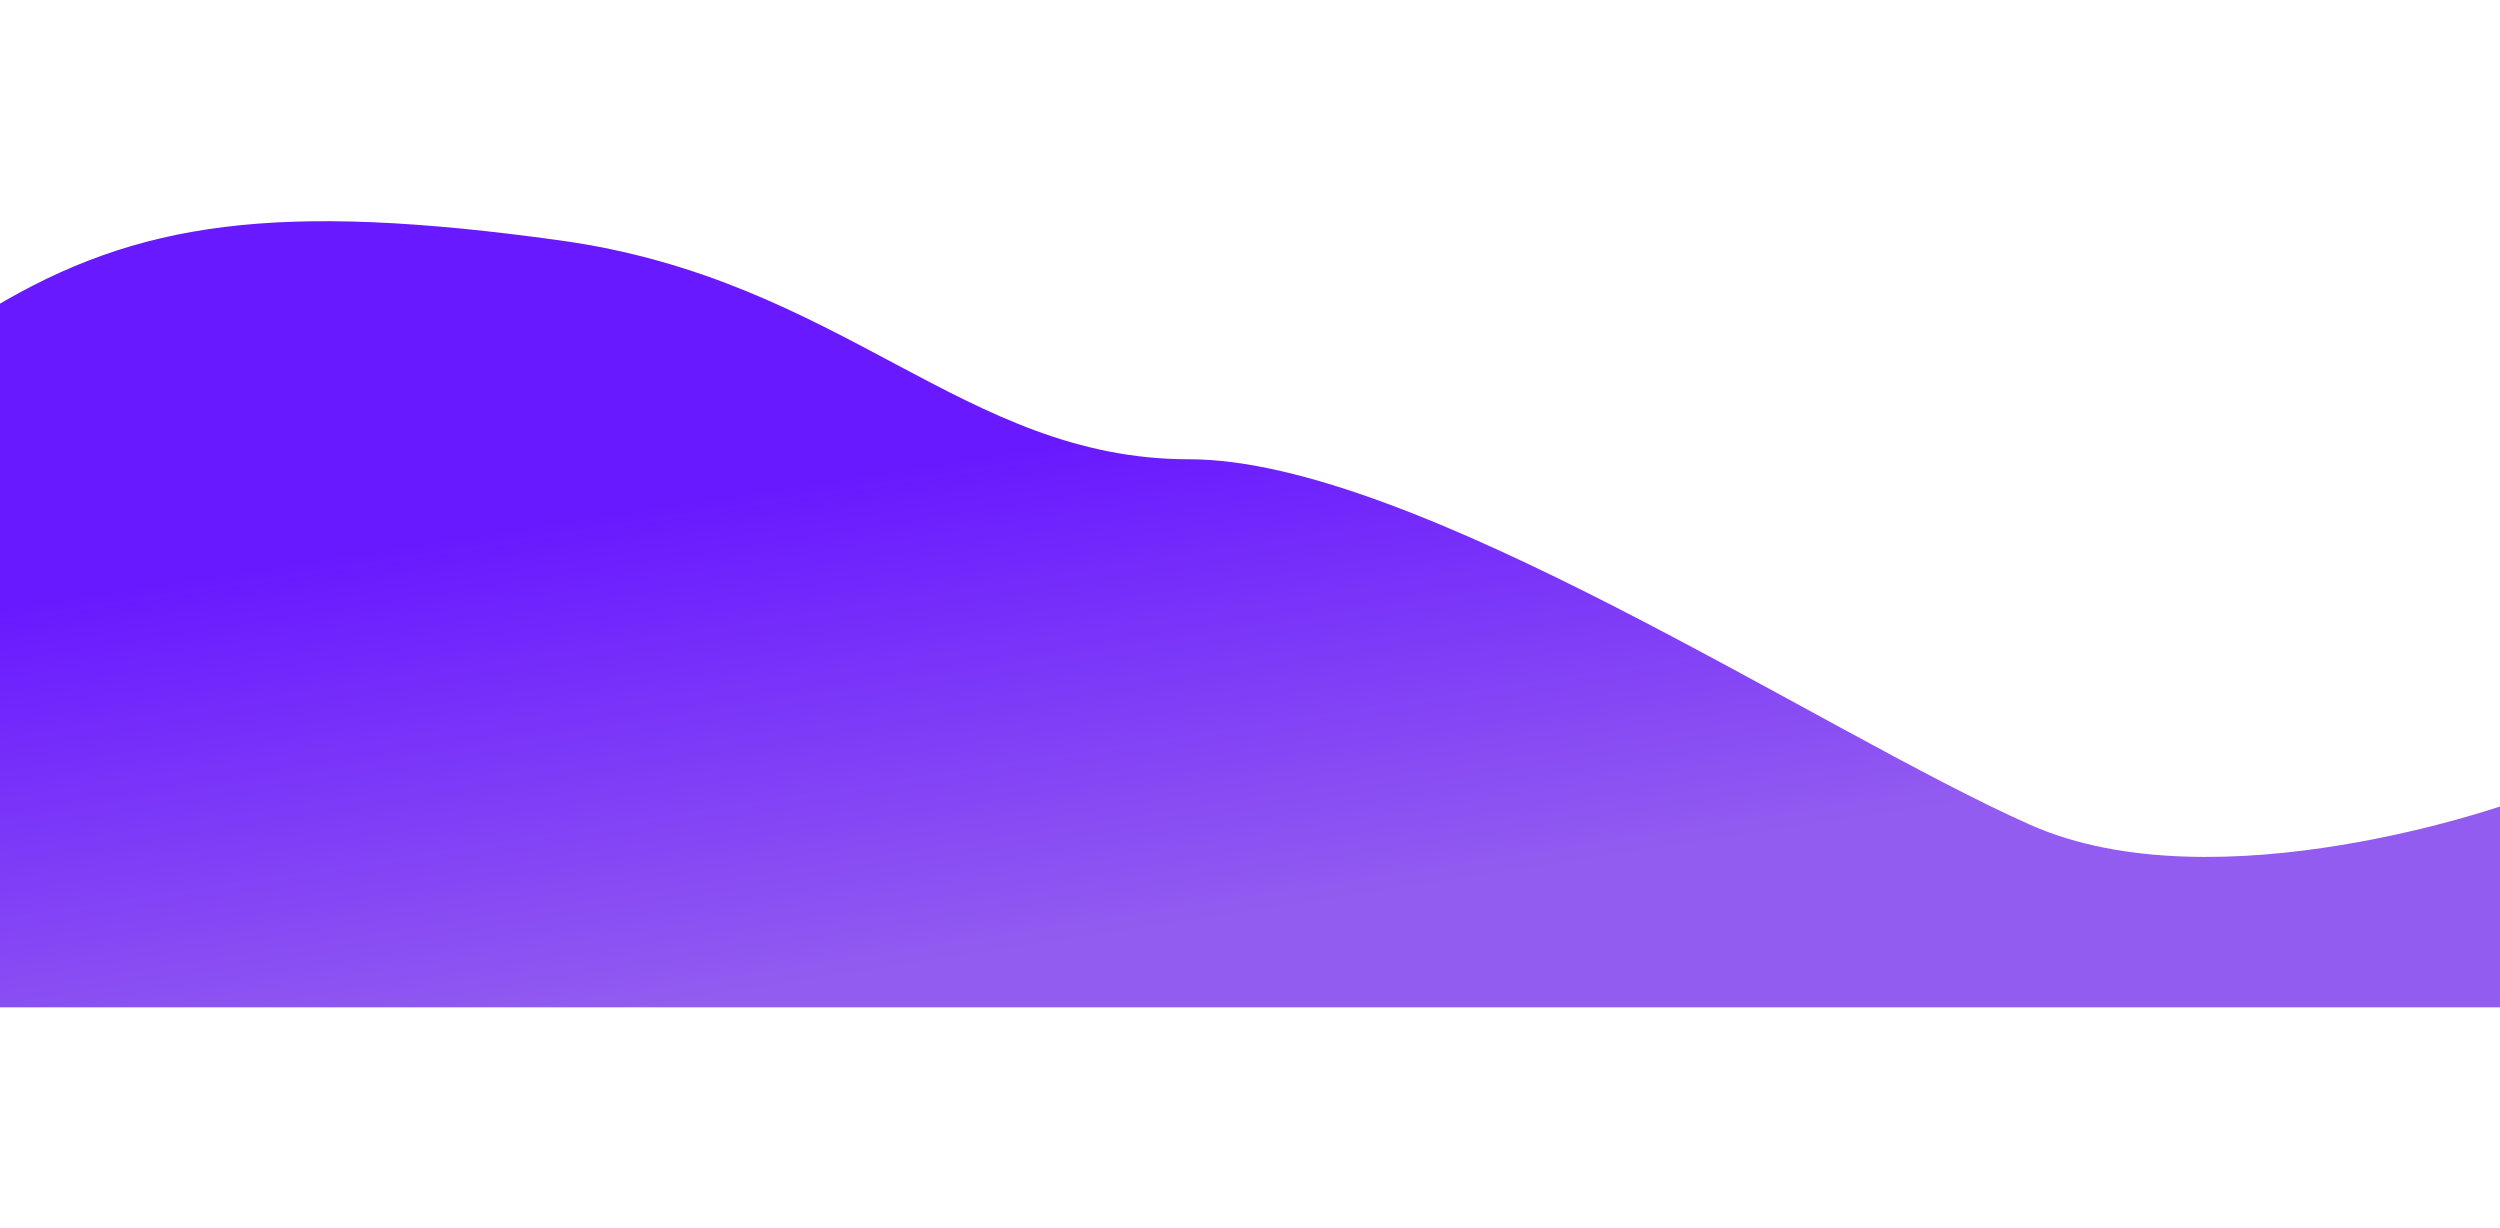 <svg width="1700" height="835" viewBox="0 0 1700 835" fill="none" xmlns="http://www.w3.org/2000/svg">
<g filter="url(#filter0_f_769_1028)">
<path d="M1380.65 560.914C1237.4 497.311 961.934 312.304 808.533 312.304C655.132 312.304 573.935 190.286 381.059 163.519C188.184 136.752 93.5 150.5 -5 209.42C-5 301.849 -5 685 -5 685L1707 685L1707 546.07C1707 546.07 1508.07 617.486 1380.65 560.914Z" fill="url(#paint0_linear_769_1028)"/>
</g>
<defs>
<filter id="filter0_f_769_1028" x="-155" y="0.419" width="2012" height="834.581" filterUnits="userSpaceOnUse" color-interpolation-filters="sRGB">
<feFlood flood-opacity="0" result="BackgroundImageFix"/>
<feBlend mode="normal" in="SourceGraphic" in2="BackgroundImageFix" result="shape"/>
<feGaussianBlur stdDeviation="75" result="effect1_foregroundBlur_769_1028"/>
</filter>
<linearGradient id="paint0_linear_769_1028" x1="1123.74" y1="239.114" x2="1175.15" y2="571.267" gradientUnits="userSpaceOnUse">
<stop stop-color="#6919FF"/>
<stop offset="1" stop-color="#925CF0"/>
</linearGradient>
</defs>
</svg>
